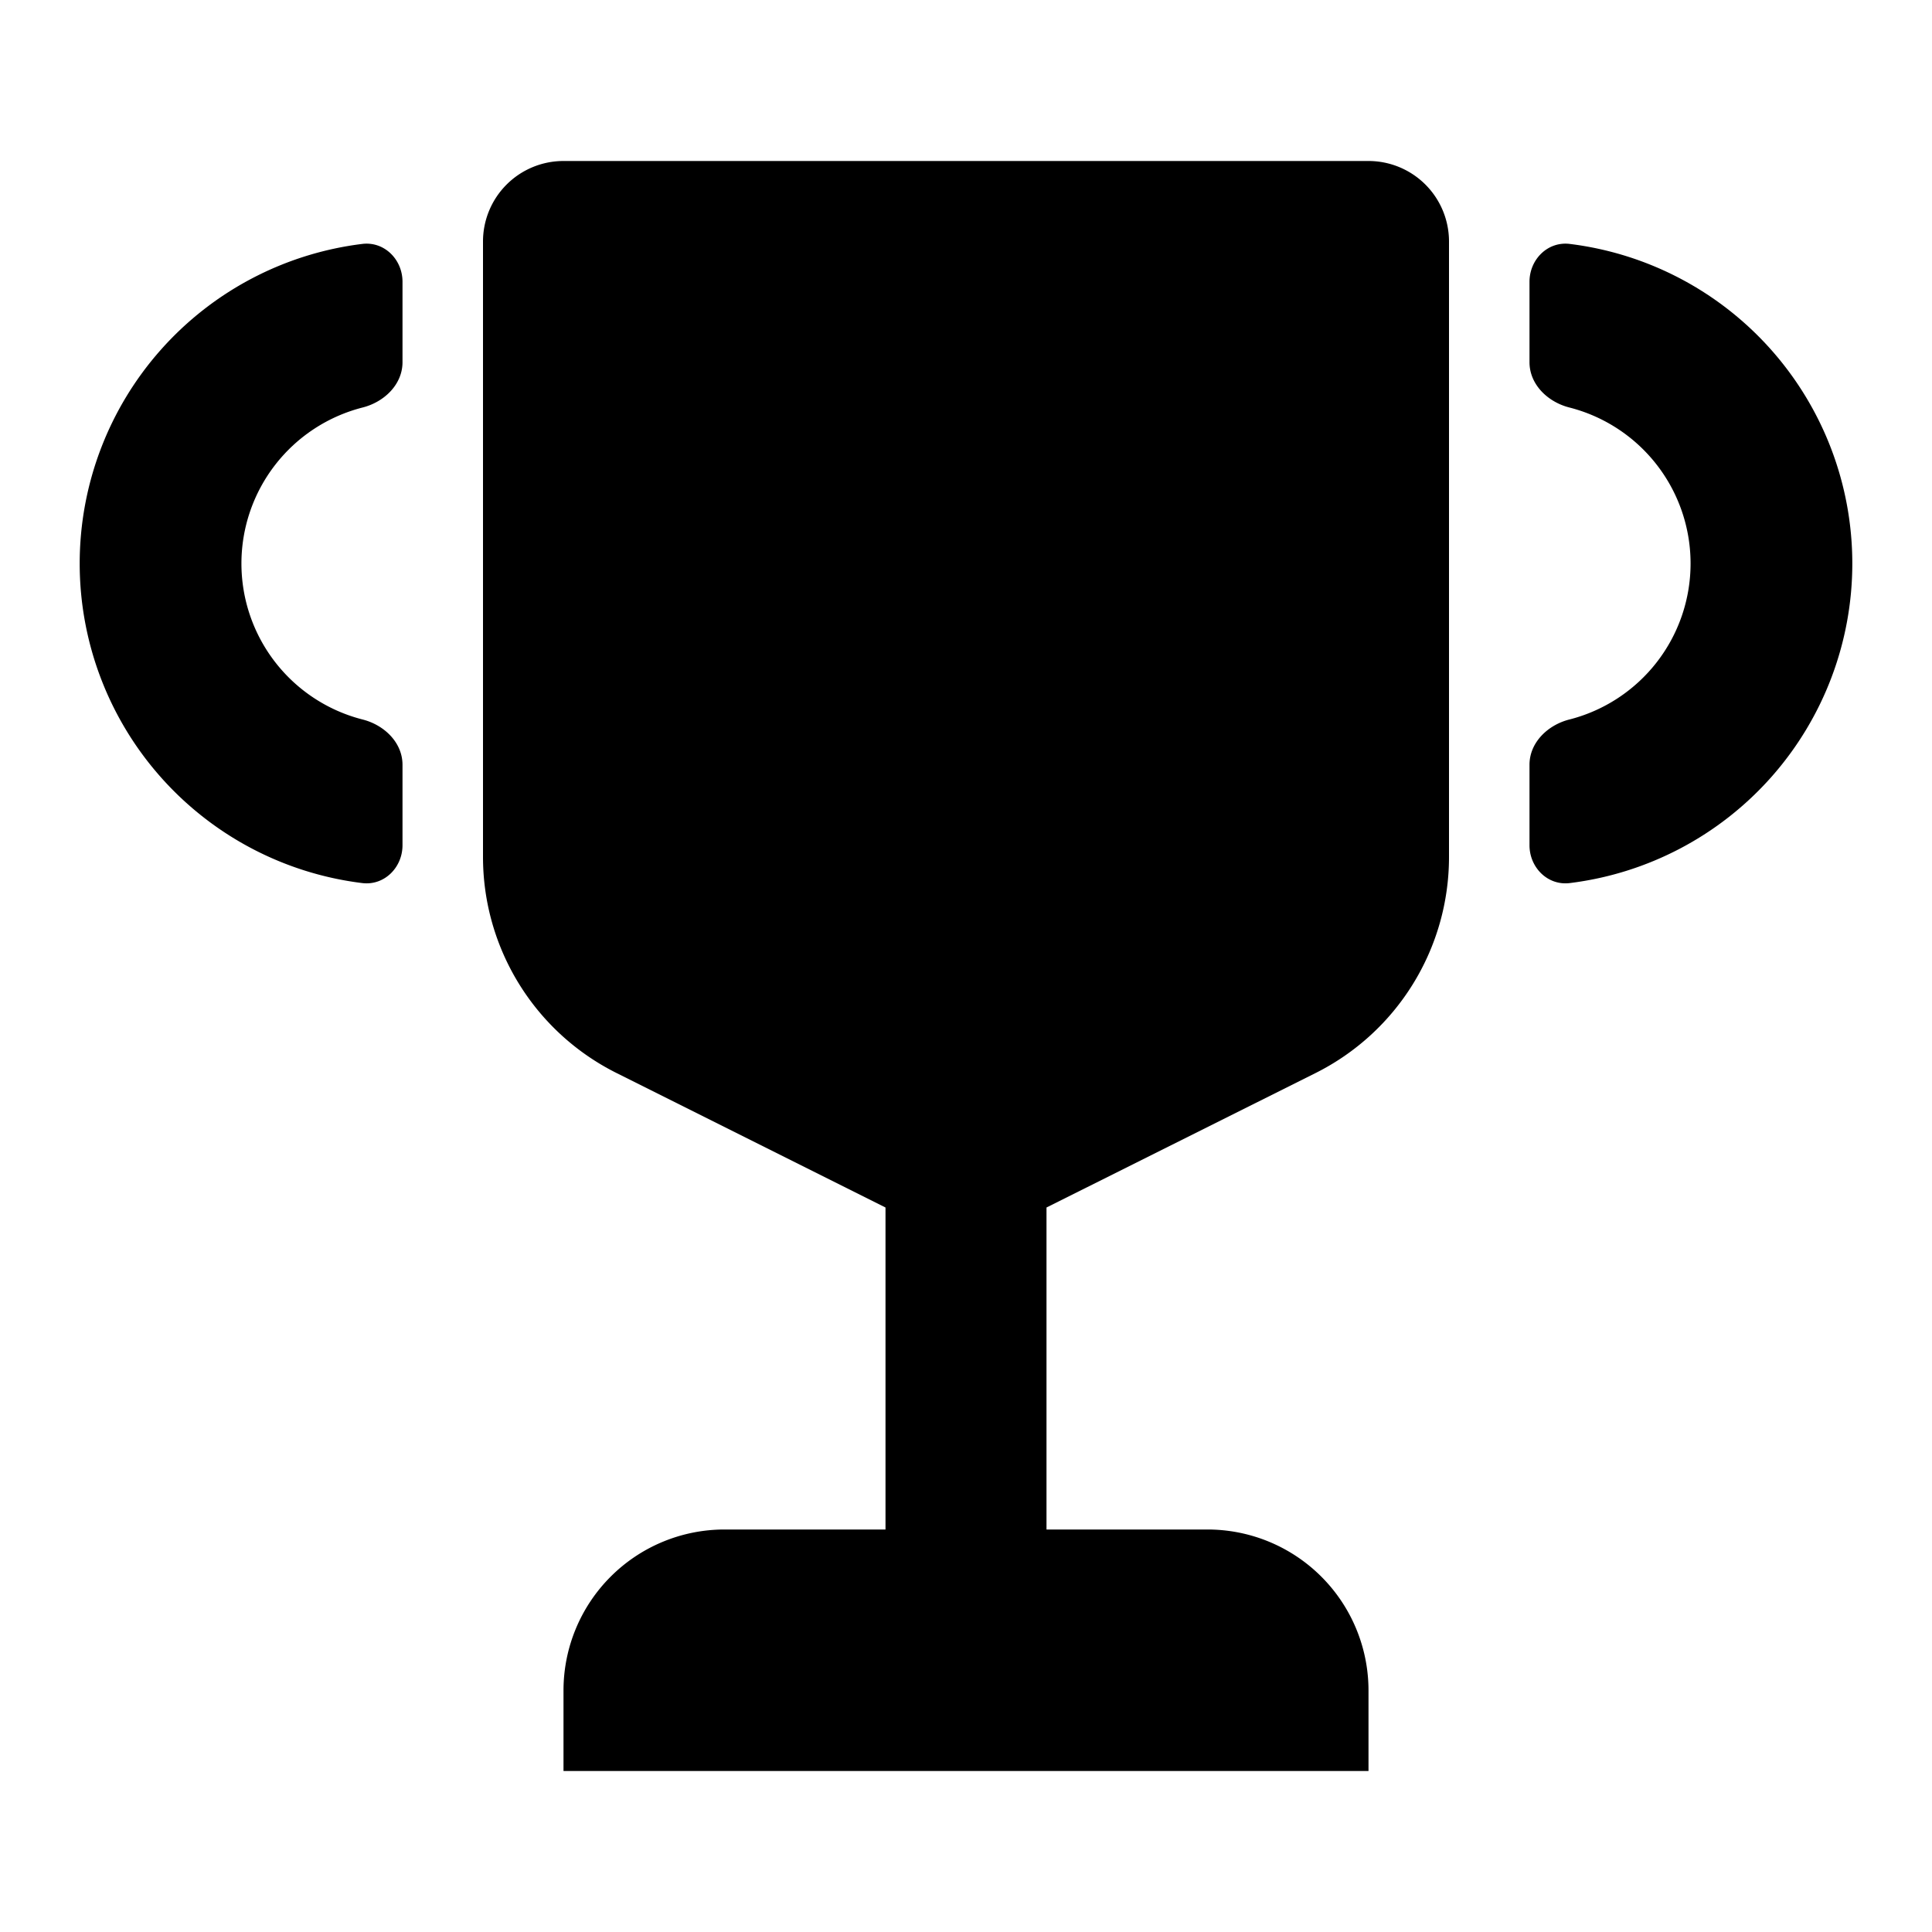 <svg xmlns="http://www.w3.org/2000/svg" viewBox="0 0 24 24"><path d="M17 2H7a1 1 0 0 0-1 1v7.646a3 3 0 0 0 1.658 2.683L11 15v4H9a2 2 0 0 0-2 2v1h10v-1a2 2 0 0 0-2-2h-2v-4l3.342-1.67A3 3 0 0 0 18 10.645V3a1 1 0 0 0-1-1m2 7.5c0-.276.227-.494.495-.562a2 2 0 0 0 0-3.876C19.227 4.994 19 4.776 19 4.5v-1c0-.276.225-.503.499-.47a4 4 0 0 1 0 7.94c-.274.033-.499-.194-.499-.47zM4.505 8.938c.268.068.495.286.495.562v1c0 .276-.225.503-.499.47a4 4 0 0 1 0-7.94c.274-.033.499.194.499.47v1c0 .276-.227.494-.495.562a2 2 0 0 0 0 3.876"/></svg>
